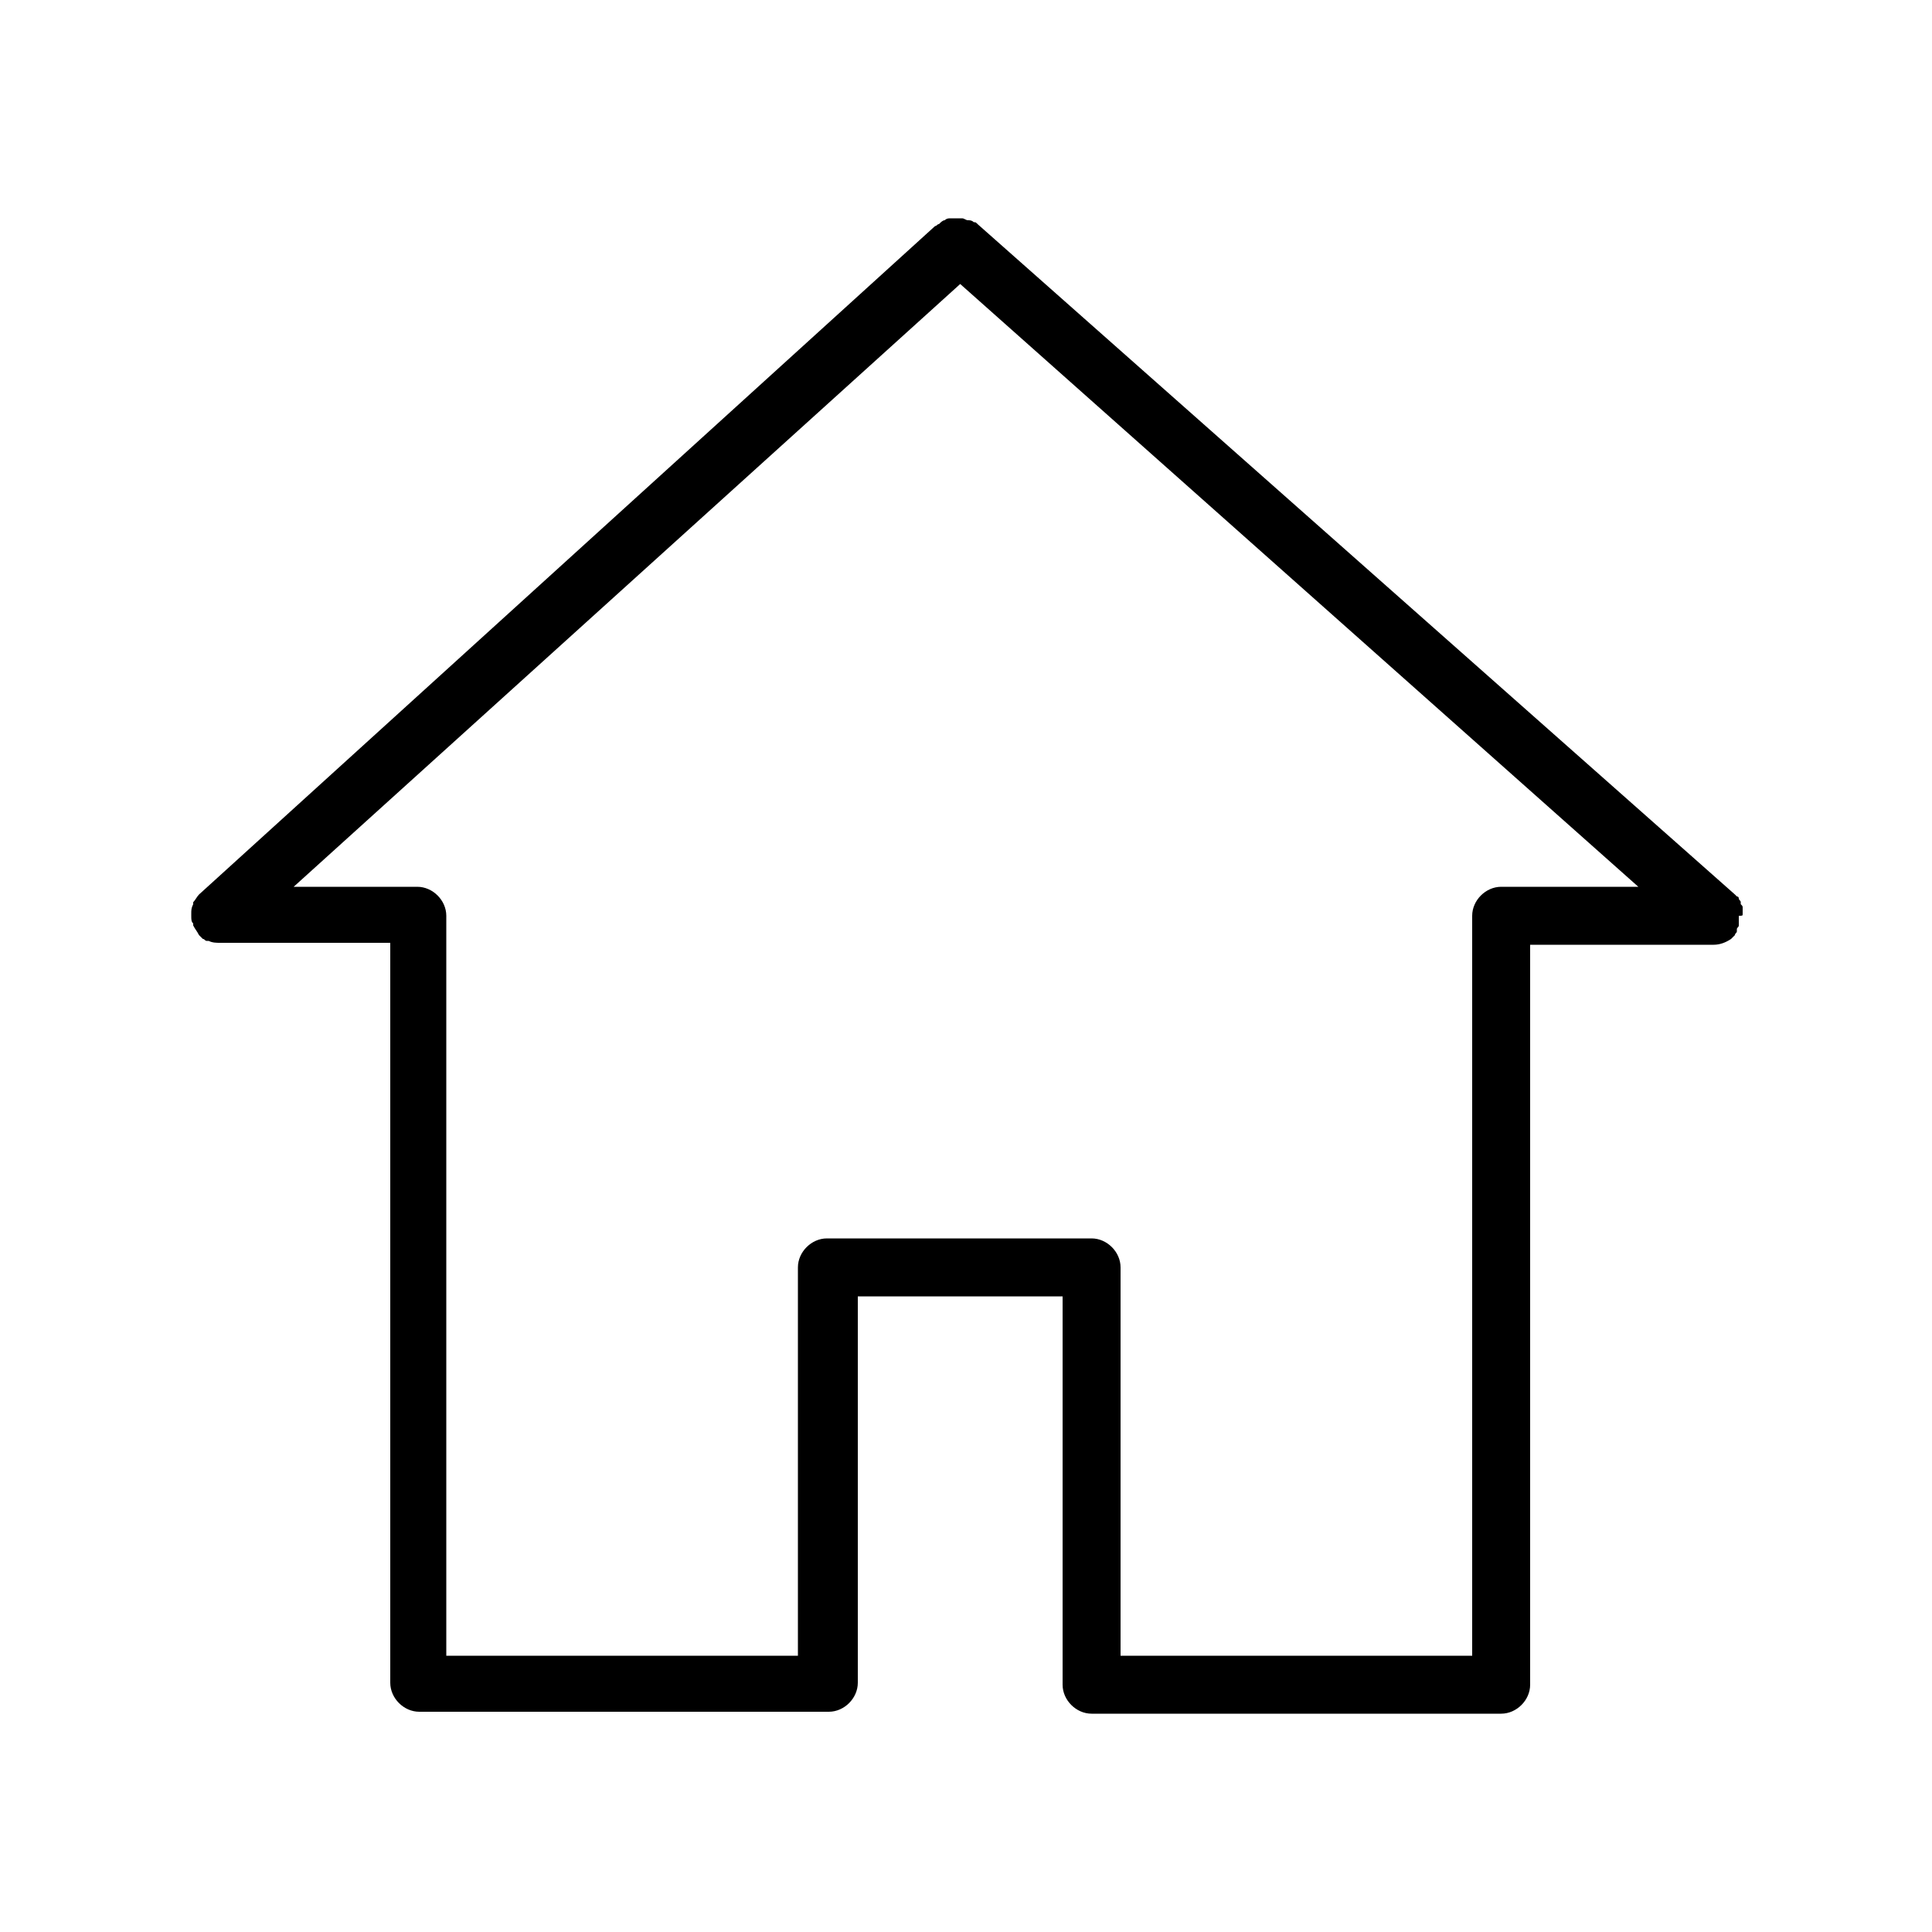 <svg height='100px' width='100px'  fill="#000000" xmlns="http://www.w3.org/2000/svg" xmlns:xlink="http://www.w3.org/1999/xlink" version="1.1" x="0px" y="0px" viewBox="0 0 100 100" style="enable-background:new 0 0 100 100;" xml:space="preserve"><g><path d="M90.2,47.3c0-0.1,0-0.1,0-0.2c0,0,0-0.1,0-0.1c0-0.1,0-0.1-0.1-0.2c0,0,0-0.1,0-0.1c0-0.1-0.1-0.1-0.1-0.2   c0,0,0-0.1-0.1-0.1c0,0-0.1-0.1-0.1-0.1c0,0,0,0,0,0L50.6,11.6c-0.1-0.1-0.1-0.1-0.2-0.1c-0.1-0.1-0.2-0.1-0.3-0.1   c-0.1,0-0.2-0.1-0.3-0.1c-0.1,0-0.2,0-0.3,0c-0.1,0-0.2,0-0.3,0c-0.1,0-0.2,0-0.3,0.1c-0.1,0-0.2,0.1-0.3,0.2   c-0.1,0-0.1,0.1-0.2,0.1L10.3,46.3c0,0,0,0,0,0c-0.1,0.1-0.2,0.3-0.3,0.4c0,0,0,0,0,0.1c-0.1,0.2-0.1,0.3-0.1,0.5c0,0,0,0,0,0.1   c0,0,0,0,0,0c0,0.2,0,0.3,0.1,0.4c0,0,0,0,0,0.1c0.1,0.2,0.2,0.3,0.3,0.5c0,0,0,0,0,0c0,0,0,0,0,0c0,0,0.1,0.1,0.1,0.1   c0,0,0.1,0.1,0.1,0.1c0.1,0,0.1,0.1,0.2,0.1c0,0,0,0,0.1,0c0.2,0.1,0.4,0.1,0.6,0.1h8.8v38.3c0,0.8,0.7,1.5,1.5,1.5h21.2   c0.8,0,1.5-0.7,1.5-1.5V67.1H55v20.1c0,0.8,0.7,1.5,1.5,1.5h21.2c0.8,0,1.5-0.7,1.5-1.5V48.9h9.5c0.3,0,0.6-0.1,0.9-0.3   c0,0,0,0,0,0c0.1-0.1,0.1-0.1,0.2-0.2c0,0,0,0,0,0c0,0,0,0,0,0c0-0.1,0.1-0.1,0.1-0.2c0,0,0,0,0-0.1c0-0.1,0.1-0.1,0.1-0.2   c0,0,0-0.1,0-0.1c0-0.1,0-0.1,0-0.2c0,0,0-0.1,0-0.1c0,0,0-0.1,0-0.1C90.2,47.4,90.2,47.4,90.2,47.3C90.2,47.3,90.2,47.3,90.2,47.3   z M77.7,45.9c-0.8,0-1.5,0.7-1.5,1.5v38.3H58V65.6c0-0.8-0.7-1.5-1.5-1.5H42.8c-0.8,0-1.5,0.7-1.5,1.5v20.1H23.1V47.4   c0-0.8-0.7-1.5-1.5-1.5h-6.4l34.5-31.2l35.1,31.2H77.7z"></path></g></svg>